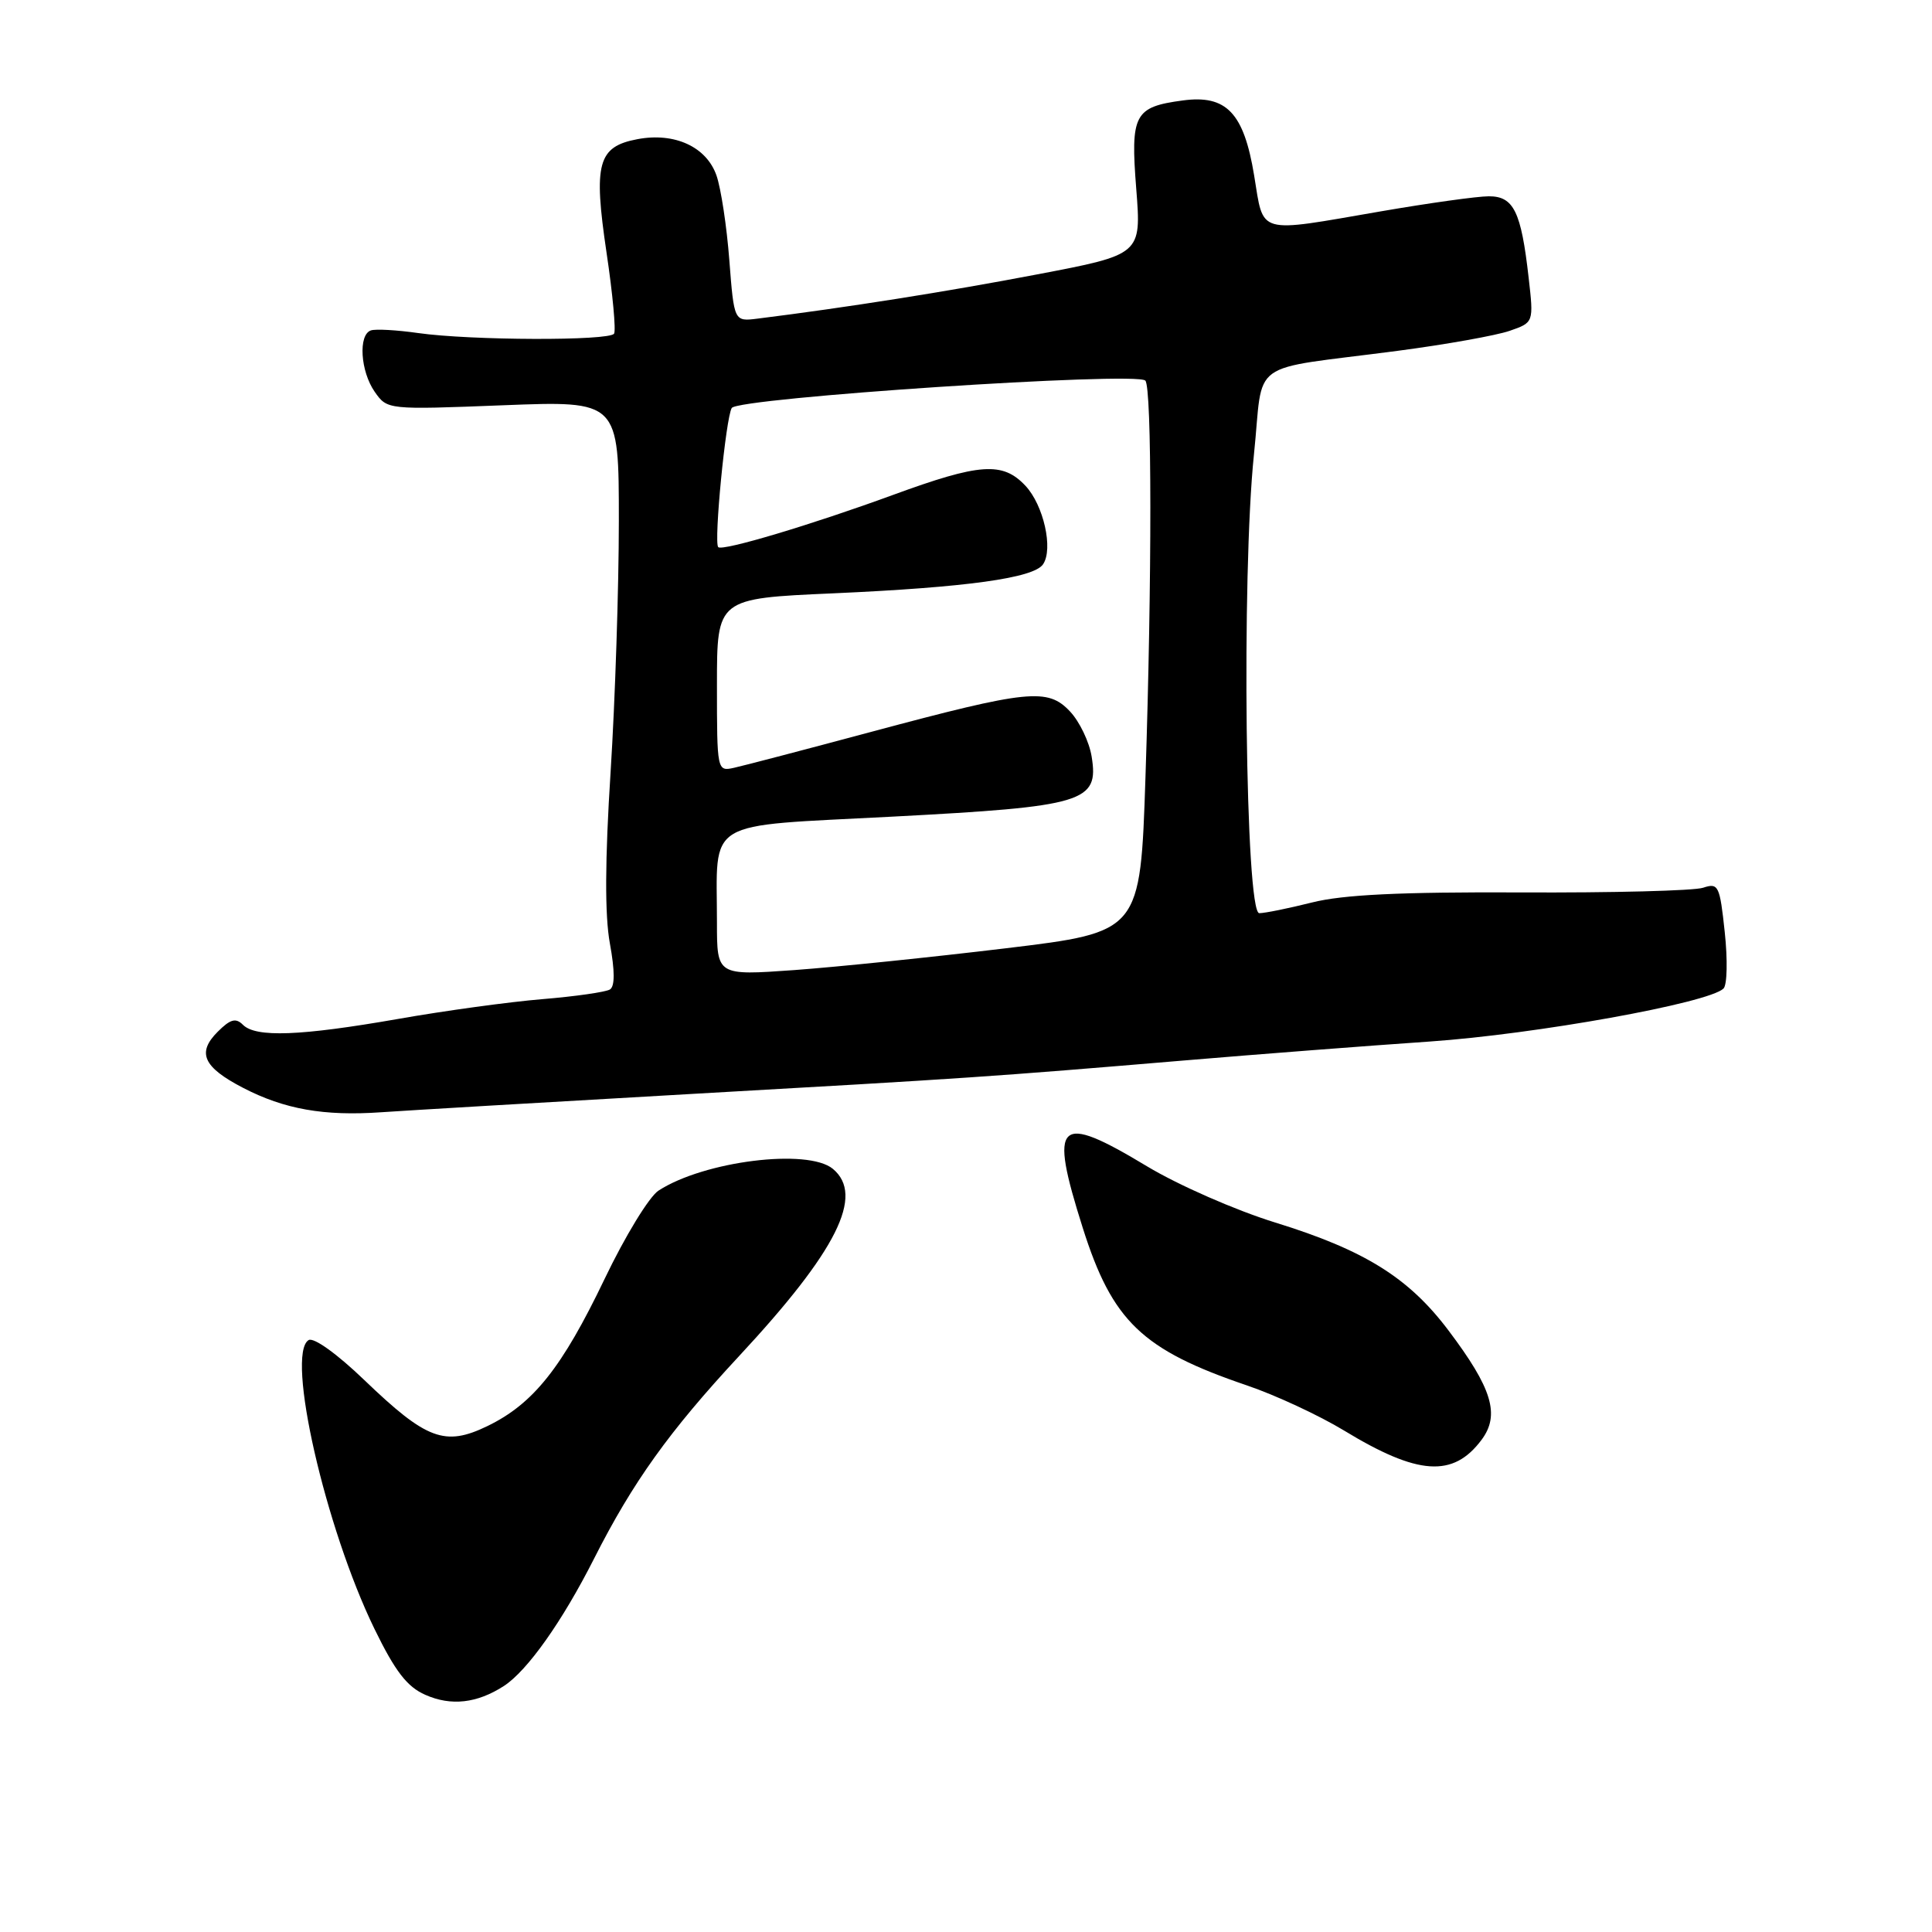 <?xml version="1.0" encoding="UTF-8" standalone="no"?>
<!DOCTYPE svg PUBLIC "-//W3C//DTD SVG 1.1//EN" "http://www.w3.org/Graphics/SVG/1.1/DTD/svg11.dtd" >
<svg xmlns="http://www.w3.org/2000/svg" xmlns:xlink="http://www.w3.org/1999/xlink" version="1.1" viewBox="0 0 256 256">
 <g >
 <path fill="currentColor"
d=" M 66.77 223.40 C 69.88 221.38 74.50 214.86 78.73 206.50 C 83.85 196.39 88.66 189.67 97.93 179.69 C 110.91 165.73 114.58 158.39 110.36 154.88 C 107.04 152.13 93.28 153.85 87.26 157.76 C 86.02 158.56 82.81 163.83 80.12 169.45 C 74.47 181.24 70.67 186.01 64.59 188.96 C 58.95 191.69 56.52 190.78 48.28 182.87 C 44.64 179.37 41.55 177.16 40.89 177.57 C 37.85 179.45 43.10 202.45 49.62 215.84 C 52.36 221.46 53.94 223.51 56.35 224.57 C 59.77 226.09 63.21 225.70 66.77 223.40 Z  M 196.31 190.79 C 198.79 187.47 197.73 183.97 191.90 176.25 C 186.64 169.28 180.78 165.64 169.00 162.00 C 163.75 160.38 156.14 157.04 152.00 154.55 C 140.08 147.37 138.96 148.45 143.47 162.70 C 147.39 175.08 151.32 178.85 165.24 183.58 C 169.01 184.86 174.79 187.55 178.09 189.55 C 187.89 195.51 192.55 195.82 196.31 190.79 Z  M 91.00 144.99 C 128.59 142.86 131.19 142.68 157.00 140.51 C 166.62 139.70 181.22 138.57 189.43 138.01 C 203.48 137.04 226.36 132.92 228.37 130.99 C 228.86 130.53 228.93 127.17 228.54 123.53 C 227.88 117.32 227.70 116.96 225.67 117.63 C 224.47 118.03 213.60 118.31 201.50 118.25 C 185.52 118.18 177.95 118.55 173.86 119.58 C 170.75 120.36 167.60 121.00 166.86 121.00 C 165.02 121.00 164.50 76.15 166.15 60.27 C 167.50 47.31 164.96 49.15 185.17 46.49 C 191.58 45.65 198.27 44.45 200.03 43.84 C 203.23 42.73 203.23 42.73 202.55 36.77 C 201.56 28.02 200.57 26.00 197.27 26.01 C 195.75 26.01 189.32 26.91 183.00 28.00 C 166.37 30.87 167.49 31.19 166.18 23.25 C 164.82 14.96 162.51 12.53 156.73 13.31 C 150.29 14.17 149.78 15.14 150.56 25.04 C 151.24 33.73 151.24 33.73 137.37 36.37 C 125.44 38.65 112.15 40.75 100.38 42.22 C 97.27 42.61 97.27 42.61 96.64 34.48 C 96.30 30.00 95.53 24.96 94.94 23.26 C 93.62 19.46 89.40 17.51 84.47 18.44 C 79.21 19.43 78.61 21.64 80.37 33.48 C 81.19 38.95 81.63 43.78 81.37 44.21 C 80.77 45.18 62.36 45.12 55.40 44.13 C 52.60 43.73 49.79 43.57 49.15 43.78 C 47.45 44.35 47.75 49.20 49.66 51.93 C 51.32 54.29 51.35 54.30 66.66 53.70 C 82.00 53.10 82.00 53.10 82.00 69.05 C 82.00 77.83 81.51 92.77 80.91 102.25 C 80.16 113.98 80.13 121.26 80.81 125.00 C 81.48 128.65 81.48 130.70 80.82 131.11 C 80.27 131.45 76.25 132.03 71.89 132.39 C 67.52 132.75 58.90 133.93 52.72 135.02 C 39.78 137.28 33.90 137.50 32.19 135.79 C 31.24 134.84 30.52 135.04 28.85 136.71 C 26.06 139.49 26.92 141.40 32.20 144.14 C 37.67 146.98 42.94 147.91 50.50 147.38 C 53.80 147.15 72.03 146.07 91.00 144.99 Z  M 95.00 122.26 C 95.00 108.33 92.99 109.54 118.23 108.21 C 143.69 106.87 145.63 106.29 144.65 100.26 C 144.34 98.31 143.05 95.62 141.79 94.28 C 138.83 91.13 136.32 91.38 115.50 96.96 C 106.70 99.32 98.49 101.47 97.25 101.74 C 95.02 102.23 95.00 102.14 95.00 90.77 C 95.00 79.30 95.00 79.30 110.40 78.62 C 128.08 77.83 136.98 76.60 138.21 74.77 C 139.59 72.74 138.28 66.92 135.87 64.36 C 132.85 61.15 129.85 61.36 118.30 65.59 C 107.51 69.54 95.73 73.06 95.17 72.50 C 94.56 71.89 96.17 55.35 96.96 54.06 C 97.80 52.71 150.55 49.21 151.76 50.43 C 152.64 51.31 152.65 76.72 151.78 103.00 C 151.10 123.50 151.10 123.50 133.30 125.65 C 123.51 126.83 110.89 128.13 105.25 128.54 C 95.00 129.27 95.00 129.27 95.00 122.26 Z "/>
</g>
</svg>
